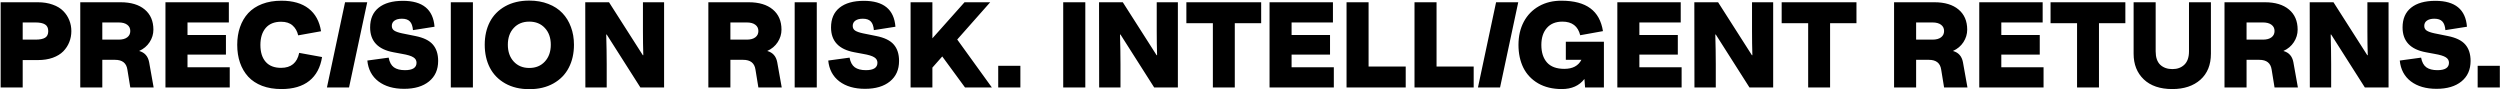 <svg width="1315" height="47" viewBox="0 0 1315 47" fill="none" xmlns="http://www.w3.org/2000/svg">
  <path
    d="M11.938 46H0.344V1.188H19.875C22.812 1.188 25.427 1.604 27.719 2.438C30.031 3.25 31.885 4.375 33.281 5.812C34.677 7.229 35.729 8.833 36.438 10.625C37.167 12.417 37.531 14.333 37.531 16.375C37.531 18.417 37.167 20.344 36.438 22.156C35.729 23.948 34.677 25.562 33.281 27C31.885 28.417 30.042 29.542 27.75 30.375C25.458 31.188 22.854 31.594 19.938 31.594H11.938V46ZM11.938 11.812V20.844H18.656C20.948 20.844 22.635 20.51 23.719 19.844C24.823 19.177 25.375 18.021 25.375 16.375C25.375 14.729 24.823 13.562 23.719 12.875C22.615 12.167 20.927 11.812 18.656 11.812H11.938ZM78.438 32.688L80.812 46H68.531L67 36.594C66.5 33.177 64.344 31.469 60.531 31.469H53.812V46H42.219V1.188H63.469C68.865 1.188 73.083 2.458 76.125 5C79.167 7.542 80.688 11.073 80.688 15.594C80.688 17.948 80.021 20.146 78.688 22.188C77.375 24.208 75.542 25.75 73.188 26.812C76.083 27.604 77.833 29.562 78.438 32.688ZM53.812 20.844H62.438C64.375 20.844 65.875 20.438 66.938 19.625C68 18.812 68.531 17.708 68.531 16.312C68.531 14.917 68 13.823 66.938 13.031C65.875 12.219 64.375 11.812 62.438 11.812H53.812V20.844ZM120.844 46H87.031V1.188H120.375V11.812H98.625V18.406H118.844V28.719H98.625V35.375H120.844V46ZM148.031 46.844C144.24 46.844 140.854 46.281 137.875 45.156C134.917 44.01 132.479 42.406 130.562 40.344C128.667 38.26 127.229 35.812 126.25 33C125.271 30.167 124.781 27.031 124.781 23.594C124.781 20.177 125.271 17.062 126.25 14.25C127.229 11.417 128.667 8.969 130.562 6.906C132.479 4.844 134.917 3.24 137.875 2.094C140.854 0.948 144.24 0.375 148.031 0.375C154.052 0.375 158.823 1.75 162.344 4.5C165.865 7.229 168.042 11.208 168.875 16.438L156.844 18.594C156.344 16.427 155.365 14.698 153.906 13.406C152.448 12.094 150.427 11.438 147.844 11.438C144.323 11.438 141.625 12.531 139.75 14.719C137.896 16.906 136.969 19.885 136.969 23.656C136.969 27.448 137.896 30.406 139.75 32.531C141.604 34.635 144.302 35.688 147.844 35.688C153.115 35.688 156.292 33.062 157.375 27.812L169.406 30C168.531 35.479 166.292 39.656 162.688 42.531C159.083 45.406 154.198 46.844 148.031 46.844ZM183.594 46H171.969L181.5 1.188H193.156L183.594 46ZM212.562 46.719C207.021 46.719 202.521 45.417 199.062 42.812C195.625 40.188 193.677 36.531 193.219 31.844L204.438 30.312C204.875 32.688 205.792 34.385 207.188 35.406C208.604 36.406 210.542 36.906 213 36.906C217.062 36.906 219.094 35.604 219.094 33C219.094 31.771 218.531 30.812 217.406 30.125C216.302 29.417 214.344 28.823 211.531 28.344L207 27.5C198.792 26 194.688 21.646 194.688 14.438C194.688 9.917 196.177 6.458 199.156 4.062C202.156 1.646 206.427 0.438 211.969 0.438C222.323 0.438 227.854 4.979 228.562 14.062L217.219 15.844C217.052 13.74 216.51 12.219 215.594 11.281C214.698 10.323 213.302 9.844 211.406 9.844C209.74 9.844 208.438 10.177 207.5 10.844C206.562 11.51 206.094 12.438 206.094 13.625C206.094 14.708 206.521 15.531 207.375 16.094C208.229 16.656 209.594 17.135 211.469 17.531L218.438 18.938C222.771 19.792 225.854 21.292 227.688 23.438C229.542 25.562 230.469 28.438 230.469 32.062C230.469 36.625 228.875 40.208 225.688 42.812C222.5 45.417 218.125 46.719 212.562 46.719ZM248.75 46H237.125V1.188H248.75V46ZM278.406 46.906C273.531 46.906 269.302 45.896 265.719 43.875C262.156 41.854 259.469 39.094 257.656 35.594C255.865 32.094 254.969 28.073 254.969 23.531C254.969 19.01 255.865 15.01 257.656 11.531C259.469 8.052 262.156 5.312 265.719 3.312C269.302 1.312 273.531 0.312 278.406 0.312C282.094 0.312 285.427 0.896 288.406 2.062C291.385 3.208 293.854 4.812 295.812 6.875C297.771 8.917 299.271 11.365 300.312 14.219C301.375 17.052 301.906 20.156 301.906 23.531C301.906 28.073 301 32.094 299.188 35.594C297.396 39.094 294.708 41.854 291.125 43.875C287.542 45.896 283.302 46.906 278.406 46.906ZM278.406 35.75C281.802 35.75 284.531 34.625 286.594 32.375C288.677 30.125 289.719 27.177 289.719 23.531C289.719 19.885 288.677 16.948 286.594 14.719C284.531 12.49 281.802 11.375 278.406 11.375C275.01 11.375 272.281 12.49 270.219 14.719C268.156 16.948 267.125 19.885 267.125 23.531C267.125 27.177 268.156 30.125 270.219 32.375C272.302 34.625 275.031 35.75 278.406 35.75ZM319.125 46H307.906L307.844 1.188H320.344L338.125 29.031H338.375C338.25 24.927 338.188 20.729 338.188 16.438V1.188H349.312V46H336.844L319.125 18.156H318.875C319.042 23.906 319.125 29.115 319.125 33.781V46ZM408.812 32.688L411.188 46H398.906L397.375 36.594C396.875 33.177 394.719 31.469 390.906 31.469H384.188V46H372.594V1.188H393.844C399.24 1.188 403.458 2.458 406.5 5C409.542 7.542 411.062 11.073 411.062 15.594C411.062 17.948 410.396 20.146 409.062 22.188C407.75 24.208 405.917 25.75 403.562 26.812C406.458 27.604 408.208 29.562 408.812 32.688ZM384.188 20.844H392.812C394.75 20.844 396.25 20.438 397.312 19.625C398.375 18.812 398.906 17.708 398.906 16.312C398.906 14.917 398.375 13.823 397.312 13.031C396.25 12.219 394.75 11.812 392.812 11.812H384.188V20.844ZM429.625 46H418V1.188H429.625V46ZM455 46.719C449.458 46.719 444.958 45.417 441.5 42.812C438.062 40.188 436.115 36.531 435.656 31.844L446.875 30.312C447.312 32.688 448.229 34.385 449.625 35.406C451.042 36.406 452.979 36.906 455.438 36.906C459.5 36.906 461.531 35.604 461.531 33C461.531 31.771 460.969 30.812 459.844 30.125C458.74 29.417 456.781 28.823 453.969 28.344L449.438 27.5C441.229 26 437.125 21.646 437.125 14.438C437.125 9.917 438.615 6.458 441.594 4.062C444.594 1.646 448.865 0.438 454.406 0.438C464.76 0.438 470.292 4.979 471 14.062L459.656 15.844C459.49 13.74 458.948 12.219 458.031 11.281C457.135 10.323 455.74 9.844 453.844 9.844C452.177 9.844 450.875 10.177 449.938 10.844C449 11.51 448.531 12.438 448.531 13.625C448.531 14.708 448.958 15.531 449.812 16.094C450.667 16.656 452.031 17.135 453.906 17.531L460.875 18.938C465.208 19.792 468.292 21.292 470.125 23.438C471.979 25.562 472.906 28.438 472.906 32.062C472.906 36.625 471.312 40.208 468.125 42.812C464.938 45.417 460.562 46.719 455 46.719ZM521.719 46H507.594L495.625 29.688L490.438 35.562V46H478.969V1.188H490.438V20.156L507.344 1.188H520.844L503.5 20.781L521.719 46ZM536.719 46H525.062V34.594H536.719V46ZM570.875 46H559.25V1.188H570.875V46ZM589.375 46H578.156L578.094 1.188H590.594L608.375 29.031H608.625C608.5 24.927 608.438 20.729 608.438 16.438V1.188H619.562V46H607.094L589.375 18.156H589.125C589.292 23.906 589.375 29.115 589.375 33.781V46ZM649.5 46H637.969V12.219H624.031V1.188H663.375V12.219H649.5V46ZM701.594 46H667.781V1.188H701.125V11.812H679.375V18.406H699.594V28.719H679.375V35.375H701.594V46ZM739.406 46H708.281V1.188H719.875V35H739.406V46ZM775.156 46H744.031V1.188H755.625V35H775.156V46ZM789.031 46H777.406L786.938 1.188H798.594L789.031 46ZM823.625 31.469V21.938H843.656V46H833.75L833.406 41.531C830.698 45.073 826.729 46.844 821.5 46.844C816.688 46.844 812.542 45.844 809.062 43.844C805.604 41.823 803.01 39.083 801.281 35.625C799.573 32.146 798.719 28.135 798.719 23.594C798.719 19.031 799.646 14.99 801.5 11.469C803.375 7.948 806.042 5.208 809.5 3.25C812.958 1.292 816.958 0.333 821.5 0.375C827.958 0.396 832.969 1.729 836.531 4.375C840.094 7 842.302 11 843.156 16.375L831.188 18.531C830.021 13.76 826.906 11.375 821.844 11.375C818.323 11.375 815.594 12.479 813.656 14.688C811.719 16.896 810.75 19.885 810.75 23.656C810.75 27.552 811.74 30.625 813.719 32.875C815.719 35.104 818.76 36.219 822.844 36.219C827.198 36.219 830.188 34.635 831.812 31.469H823.625ZM884.531 46H850.719V1.188H884.062V11.812H862.312V18.406H882.531V28.719H862.312V35.375H884.531V46ZM902.5 46H891.281L891.219 1.188H903.719L921.5 29.031H921.75C921.625 24.927 921.562 20.729 921.562 16.438V1.188H932.688V46H920.219L902.5 18.156H902.25C902.417 23.906 902.5 29.115 902.5 33.781V46ZM962.625 46H951.094V12.219H937.156V1.188H976.5V12.219H962.625V46ZM1032.5 32.688L1034.88 46H1022.59L1021.06 36.594C1020.56 33.177 1018.41 31.469 1014.59 31.469H1007.88V46H996.281V1.188H1017.53C1022.93 1.188 1027.15 2.458 1030.19 5C1033.23 7.542 1034.75 11.073 1034.75 15.594C1034.75 17.948 1034.08 20.146 1032.75 22.188C1031.44 24.208 1029.6 25.75 1027.25 26.812C1030.15 27.604 1031.9 29.562 1032.5 32.688ZM1007.88 20.844H1016.5C1018.44 20.844 1019.94 20.438 1021 19.625C1022.06 18.812 1022.59 17.708 1022.59 16.312C1022.59 14.917 1022.06 13.823 1021 13.031C1019.94 12.219 1018.44 11.812 1016.5 11.812H1007.88V20.844ZM1074.91 46H1041.09V1.188H1074.44V11.812H1052.69V18.406H1072.91V28.719H1052.69V35.375H1074.91V46ZM1104.06 46H1092.53V12.219H1078.59V1.188H1117.94V12.219H1104.06V46ZM1142.62 46.844C1136.21 46.844 1131.21 45.146 1127.62 41.75C1124.06 38.333 1122.28 33.844 1122.28 28.281V1.188H1133.88V27C1133.88 30.167 1134.68 32.521 1136.28 34.062C1137.91 35.583 1140.04 36.344 1142.69 36.344C1145.27 36.344 1147.36 35.573 1148.97 34.031C1150.59 32.469 1151.41 30.125 1151.41 27V1.188H1162.94V28.281C1162.94 34.094 1161.09 38.646 1157.41 41.938C1153.72 45.208 1148.79 46.844 1142.62 46.844ZM1206.31 32.688L1208.69 46H1196.41L1194.88 36.594C1194.38 33.177 1192.22 31.469 1188.41 31.469H1181.69V46H1170.09V1.188H1191.34C1196.74 1.188 1200.96 2.458 1204 5C1207.04 7.542 1208.56 11.073 1208.56 15.594C1208.56 17.948 1207.9 20.146 1206.56 22.188C1205.25 24.208 1203.42 25.75 1201.06 26.812C1203.96 27.604 1205.71 29.562 1206.31 32.688ZM1181.69 20.844H1190.31C1192.25 20.844 1193.75 20.438 1194.81 19.625C1195.88 18.812 1196.41 17.708 1196.41 16.312C1196.41 14.917 1195.88 13.823 1194.81 13.031C1193.75 12.219 1192.25 11.812 1190.31 11.812H1181.69V20.844ZM1226.19 46H1214.97L1214.91 1.188H1227.41L1245.19 29.031H1245.44C1245.31 24.927 1245.25 20.729 1245.25 16.438V1.188H1256.38V46H1243.91L1226.19 18.156H1225.94C1226.1 23.906 1226.19 29.115 1226.19 33.781V46ZM1281.62 46.719C1276.08 46.719 1271.58 45.417 1268.12 42.812C1264.69 40.188 1262.74 36.531 1262.28 31.844L1273.5 30.312C1273.94 32.688 1274.85 34.385 1276.25 35.406C1277.67 36.406 1279.6 36.906 1282.06 36.906C1286.12 36.906 1288.16 35.604 1288.16 33C1288.16 31.771 1287.59 30.812 1286.47 30.125C1285.36 29.417 1283.41 28.823 1280.59 28.344L1276.06 27.5C1267.85 26 1263.75 21.646 1263.75 14.438C1263.75 9.917 1265.24 6.458 1268.22 4.062C1271.22 1.646 1275.49 0.438 1281.03 0.438C1291.39 0.438 1296.92 4.979 1297.62 14.062L1286.28 15.844C1286.11 13.74 1285.57 12.219 1284.66 11.281C1283.76 10.323 1282.36 9.844 1280.47 9.844C1278.8 9.844 1277.5 10.177 1276.56 10.844C1275.62 11.51 1275.16 12.438 1275.16 13.625C1275.16 14.708 1275.58 15.531 1276.44 16.094C1277.29 16.656 1278.66 17.135 1280.53 17.531L1287.5 18.938C1291.83 19.792 1294.92 21.292 1296.75 23.438C1298.6 25.562 1299.53 28.438 1299.53 32.062C1299.53 36.625 1297.94 40.208 1294.75 42.812C1291.56 45.417 1287.19 46.719 1281.62 46.719ZM1314.91 46H1303.25V34.594H1314.91V46Z"
    fill="black" />
</svg>